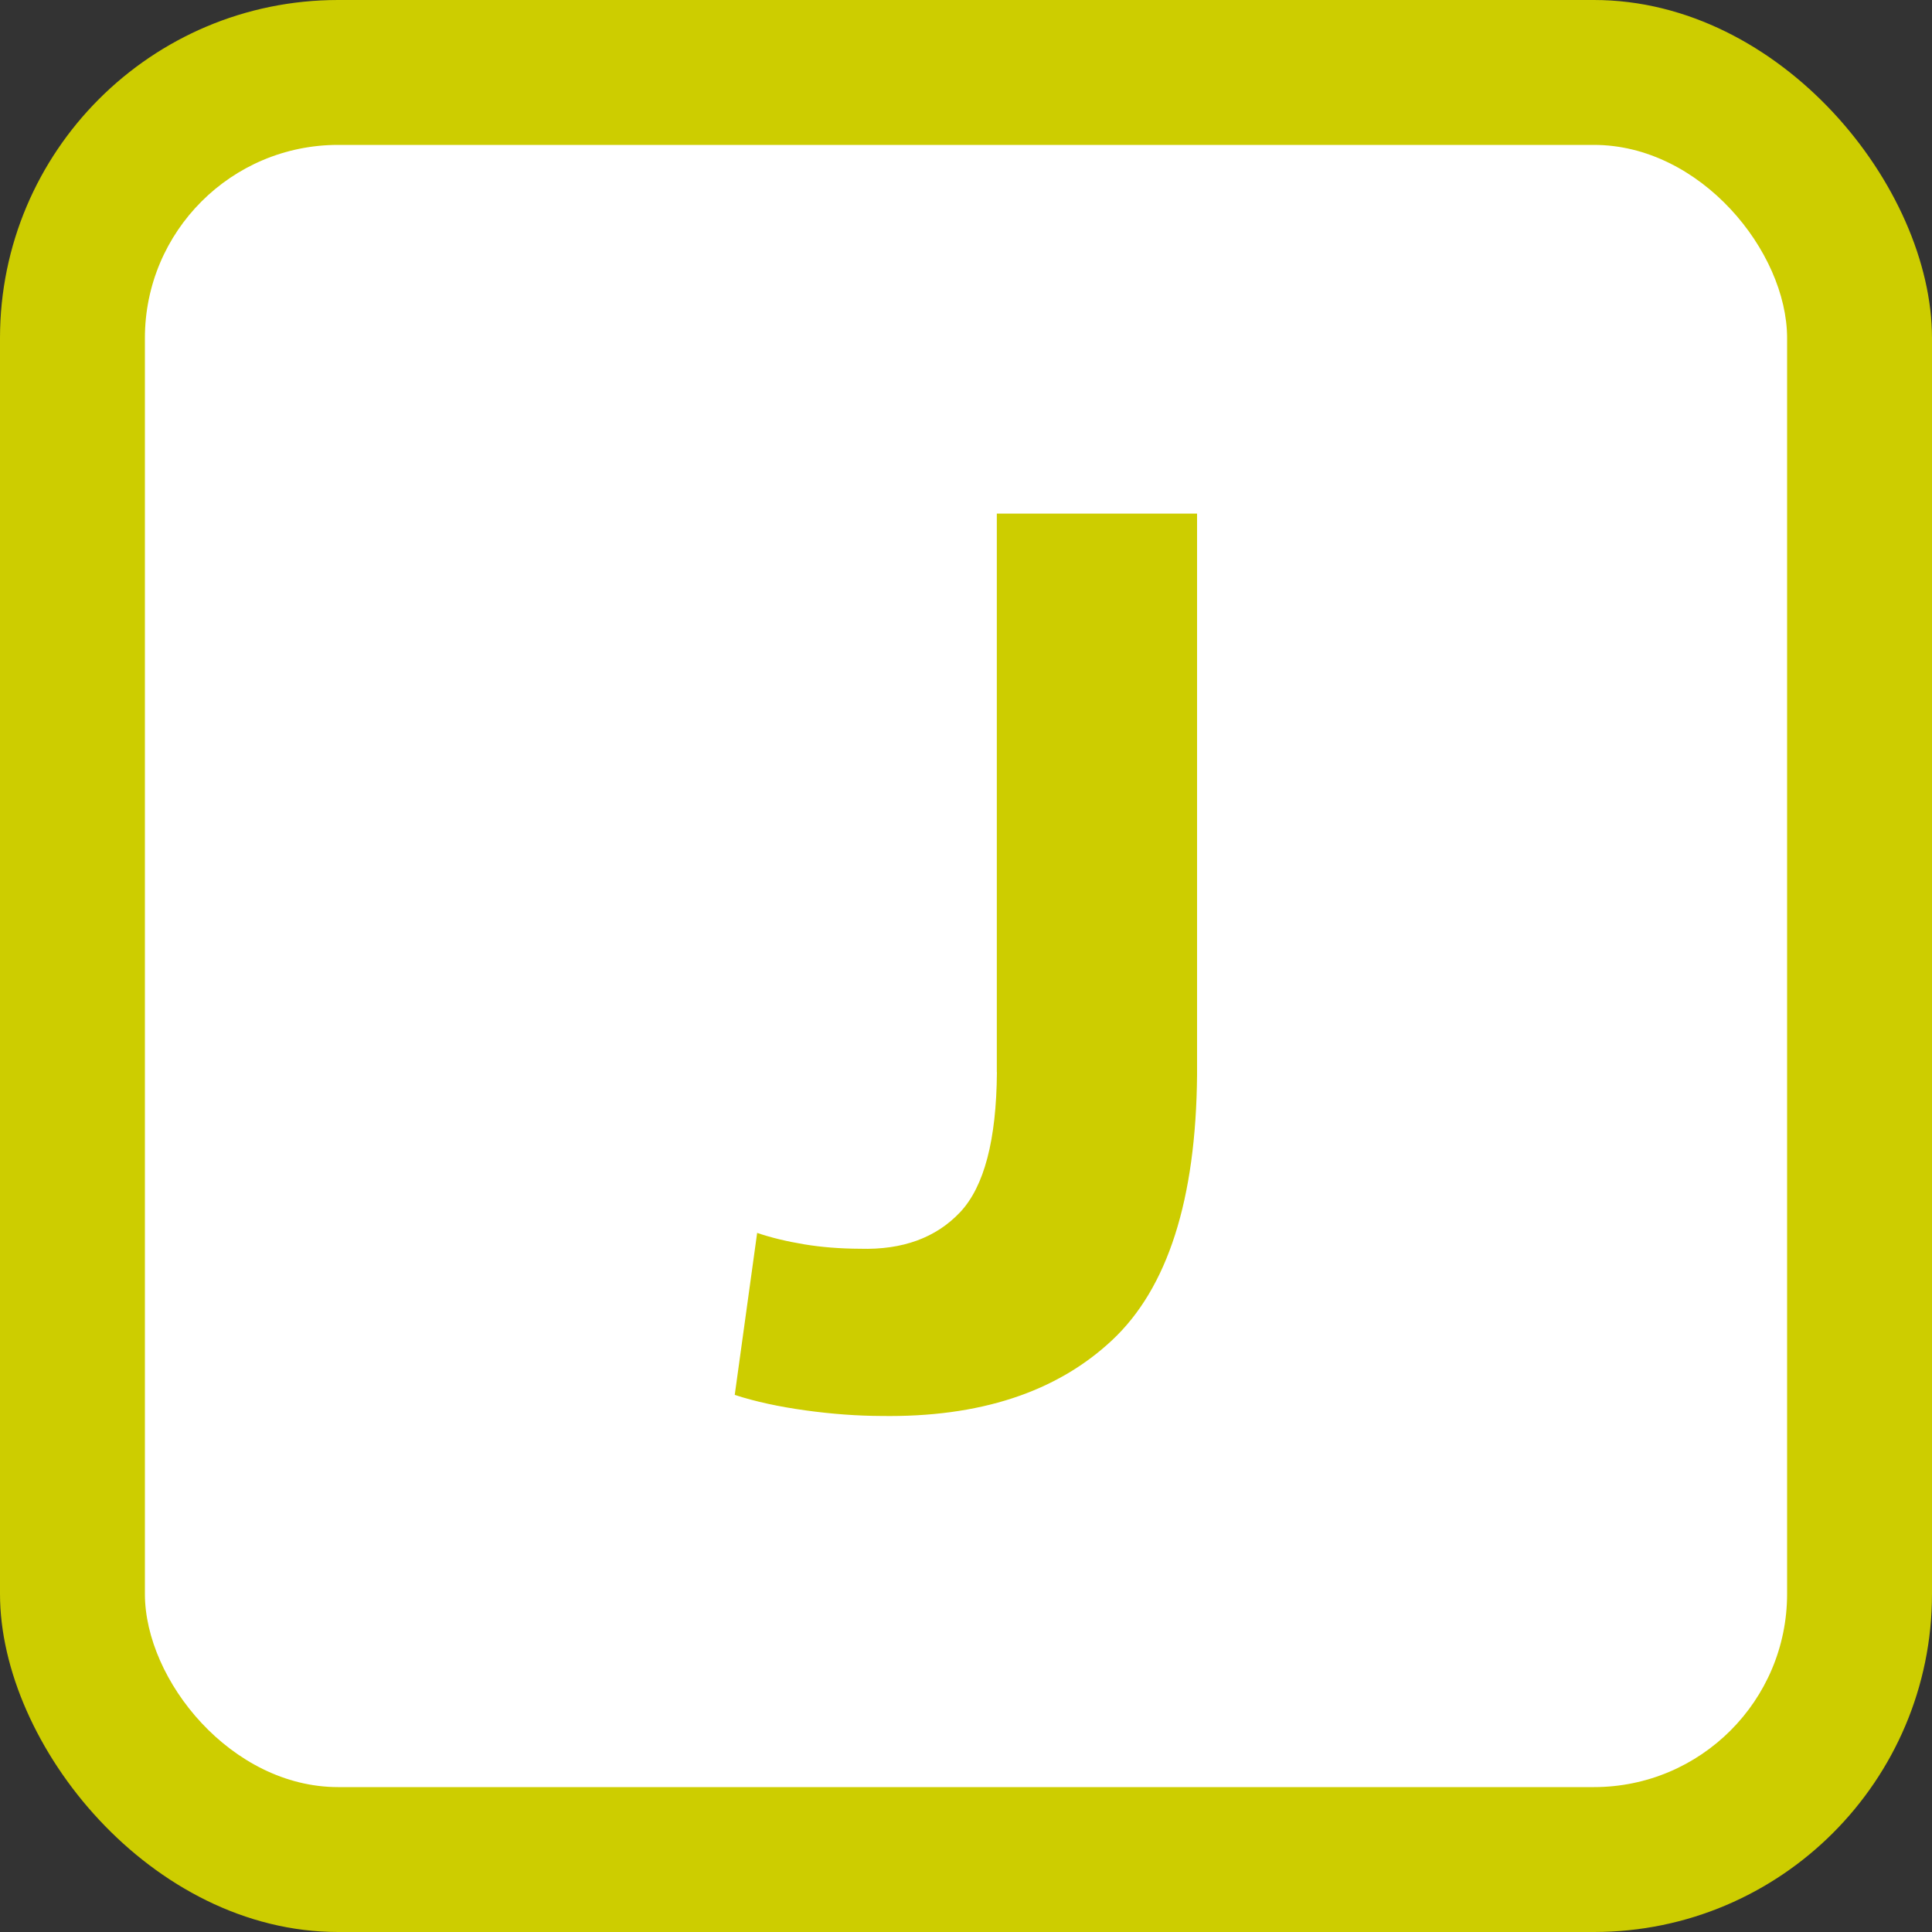 <?xml version="1.0" encoding="UTF-8" standalone="yes"?>
<!DOCTYPE svg PUBLIC "-//W3C//DTD SVG 1.1//EN" "http://www.w3.org/Graphics/SVG/1.1/DTD/svg11.dtd">

<svg xmlns="http://www.w3.org/2000/svg" xmlns:xlink="http://www.w3.org/1999/xlink" width="200" height="200">

<rect width="100%" height="100%" fill="#333333" stroke="none"/>

<rect x="0" y="0" width="200" height="200" rx="35" fill="#CDCD00"/>
<rect x="15" y="15" width="170" height="170" rx="20" fill="#ffffff"/>

<path id="J" fill="#CDCD00" d="M100,100 m 3.2 10.99 c -0.05 7.03 -1.32 11.86 -3.82 14.51 c -2.5 2.64 -5.95 3.9 -10.36 3.77 c -2.05 -0.01 -3.98 -0.16 -5.78 -0.46 c -1.8 -0.3 -3.42 -0.69 -4.86 -1.18 l -2.32 16.77 c 2.12 0.69 4.56 1.22 7.31 1.6 c 2.75 0.38 5.36 0.57 7.82 0.58 c 10.19 0.16 18.17 -2.45 23.93 -7.84 c 5.76 -5.39 8.69 -14.55 8.8 -27.48 l 0 -58.09 l -20.73 0 l 0 57.82"/>

</svg>
